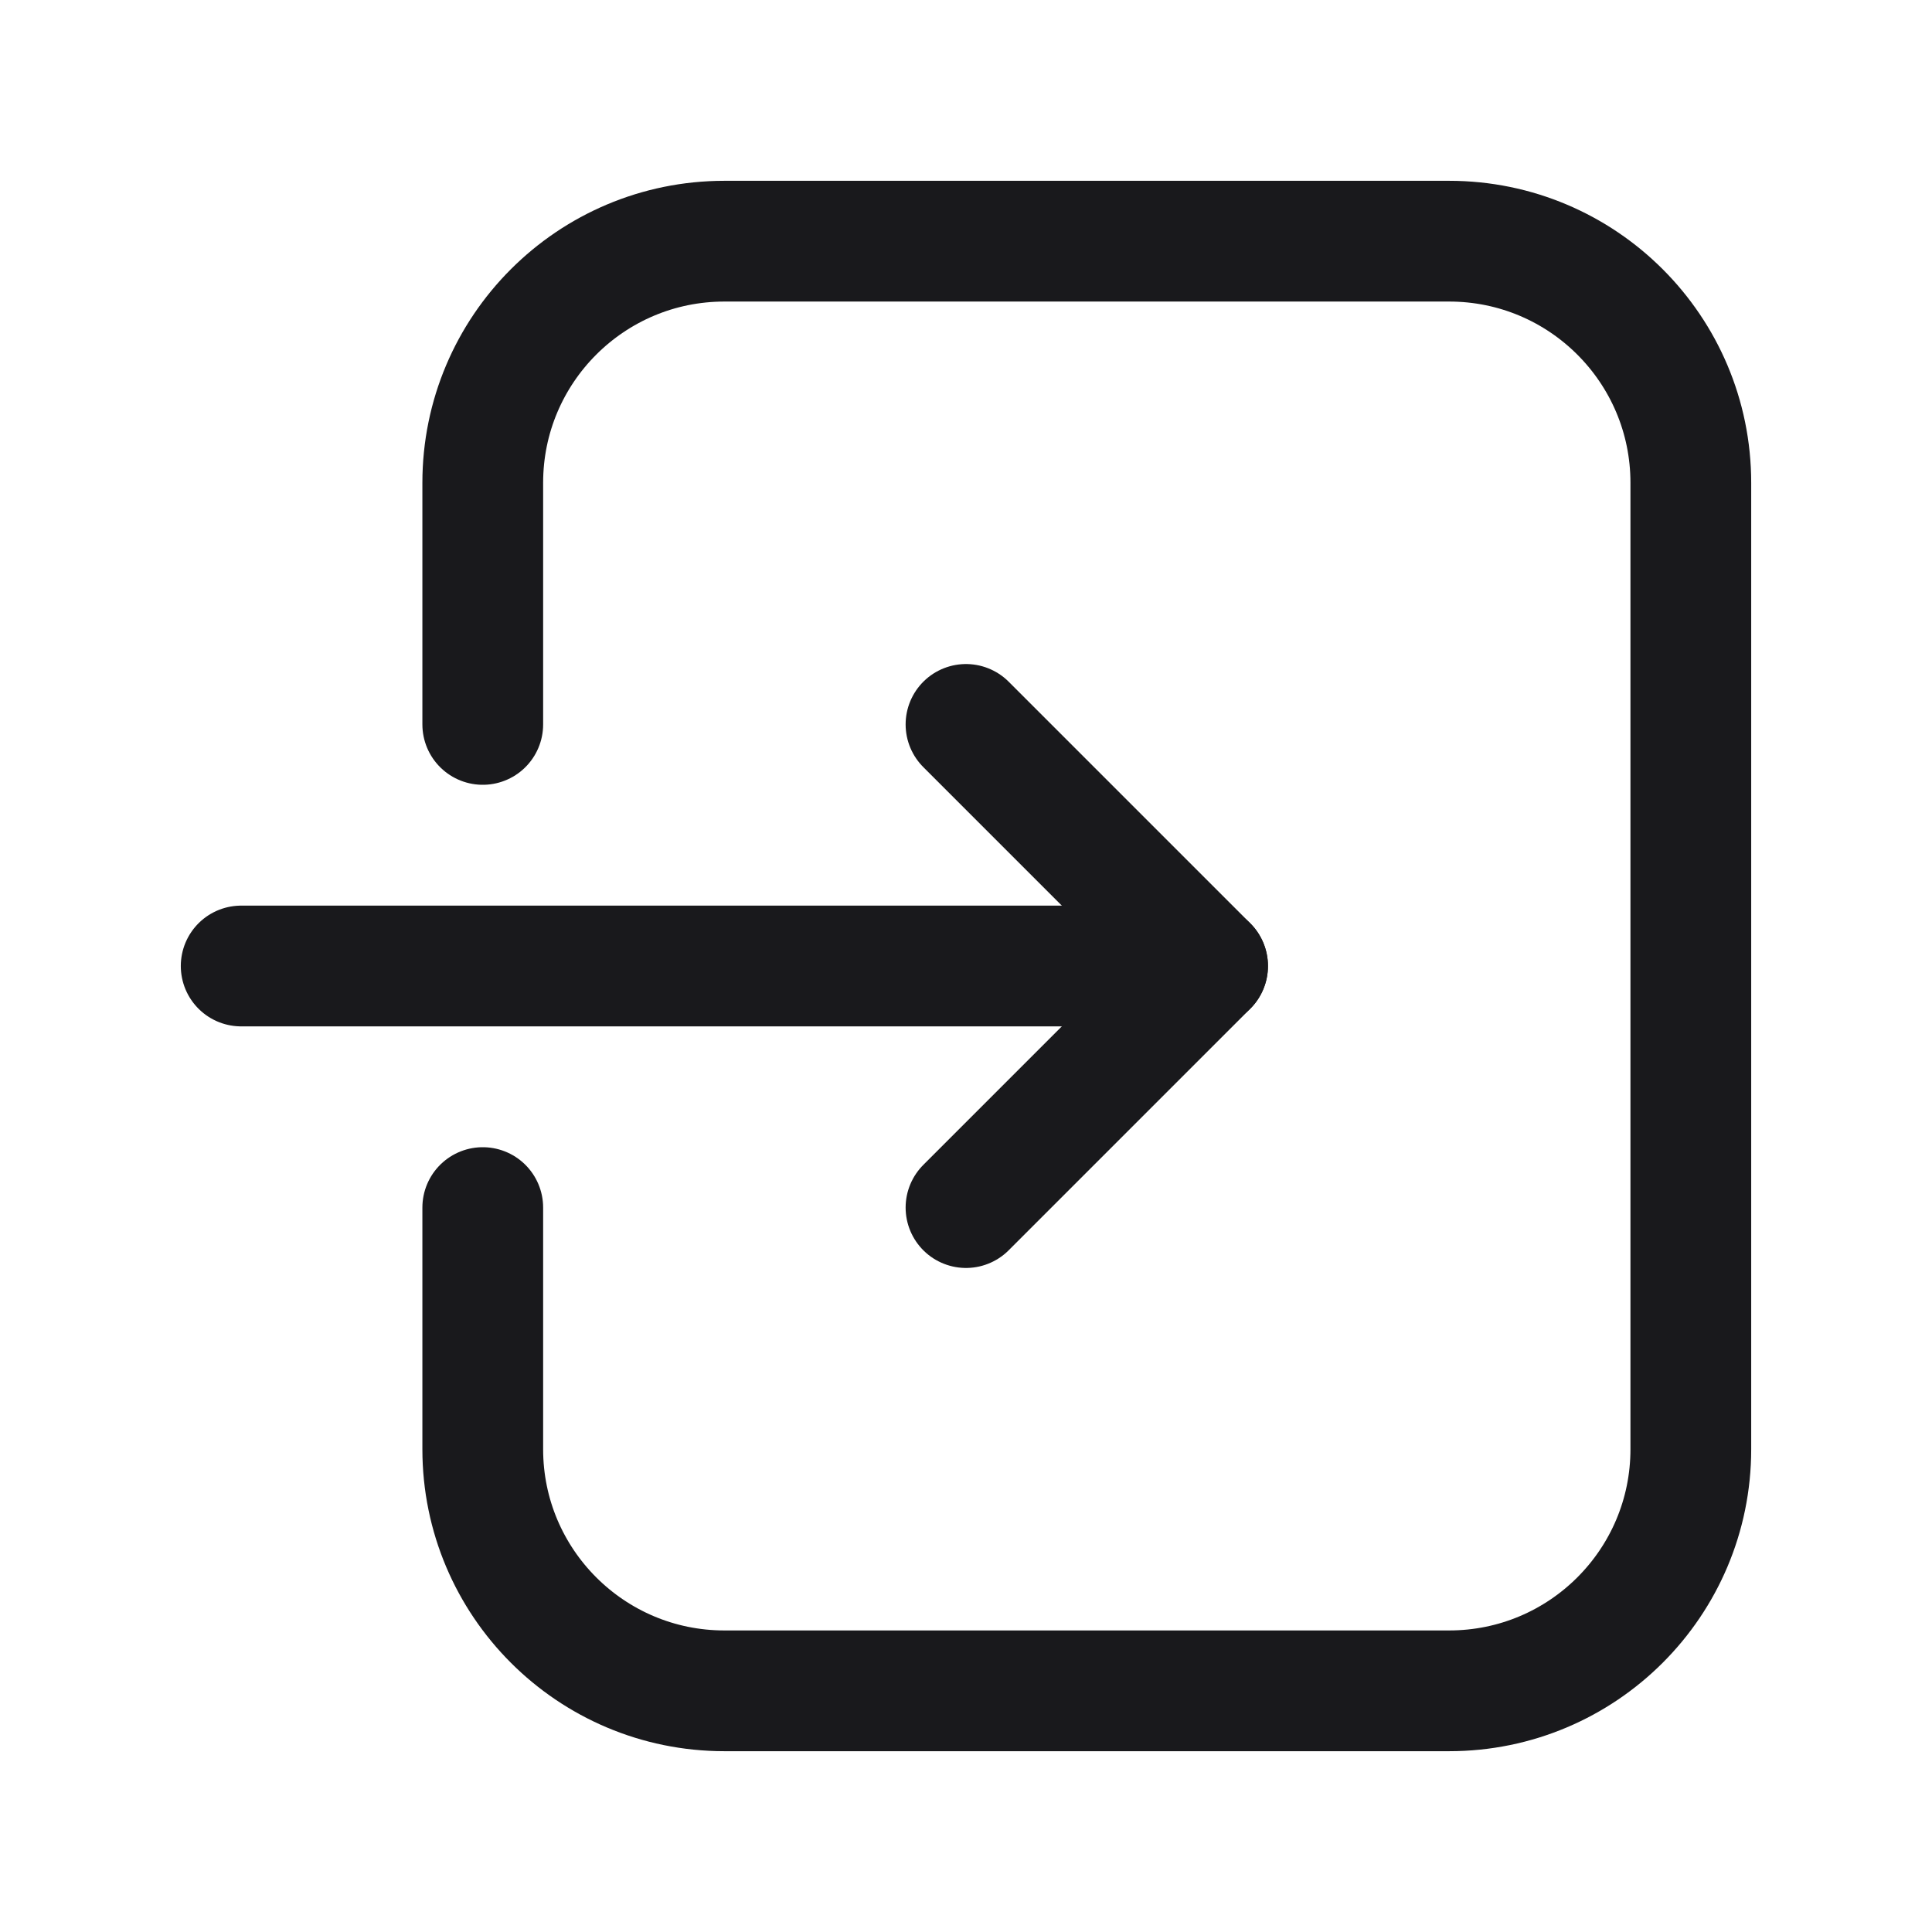 <svg width="24" height="24" viewBox="0 0 24 24" fill="none" xmlns="http://www.w3.org/2000/svg">
<path d="M5.997 15.001V18.003C5.997 19.66 7.341 21.004 8.999 21.004H18.002C19.66 21.004 21.004 19.66 21.004 18.003V5.997C21.004 4.34 19.66 2.996 18.002 2.996H8.999C7.341 2.996 5.997 4.34 5.997 5.997V8.999" stroke="#19191C" stroke-width="1.5" stroke-linecap="round" stroke-linejoin="round"/>
<path d="M12 15.001L15.001 12L12 8.999" stroke="#19191C" stroke-width="1.5" stroke-linecap="round" stroke-linejoin="round"/>
<path d="M2.996 12H15.001" stroke="#19191C" stroke-width="1.5" stroke-linecap="round" stroke-linejoin="round"/>
</svg>
